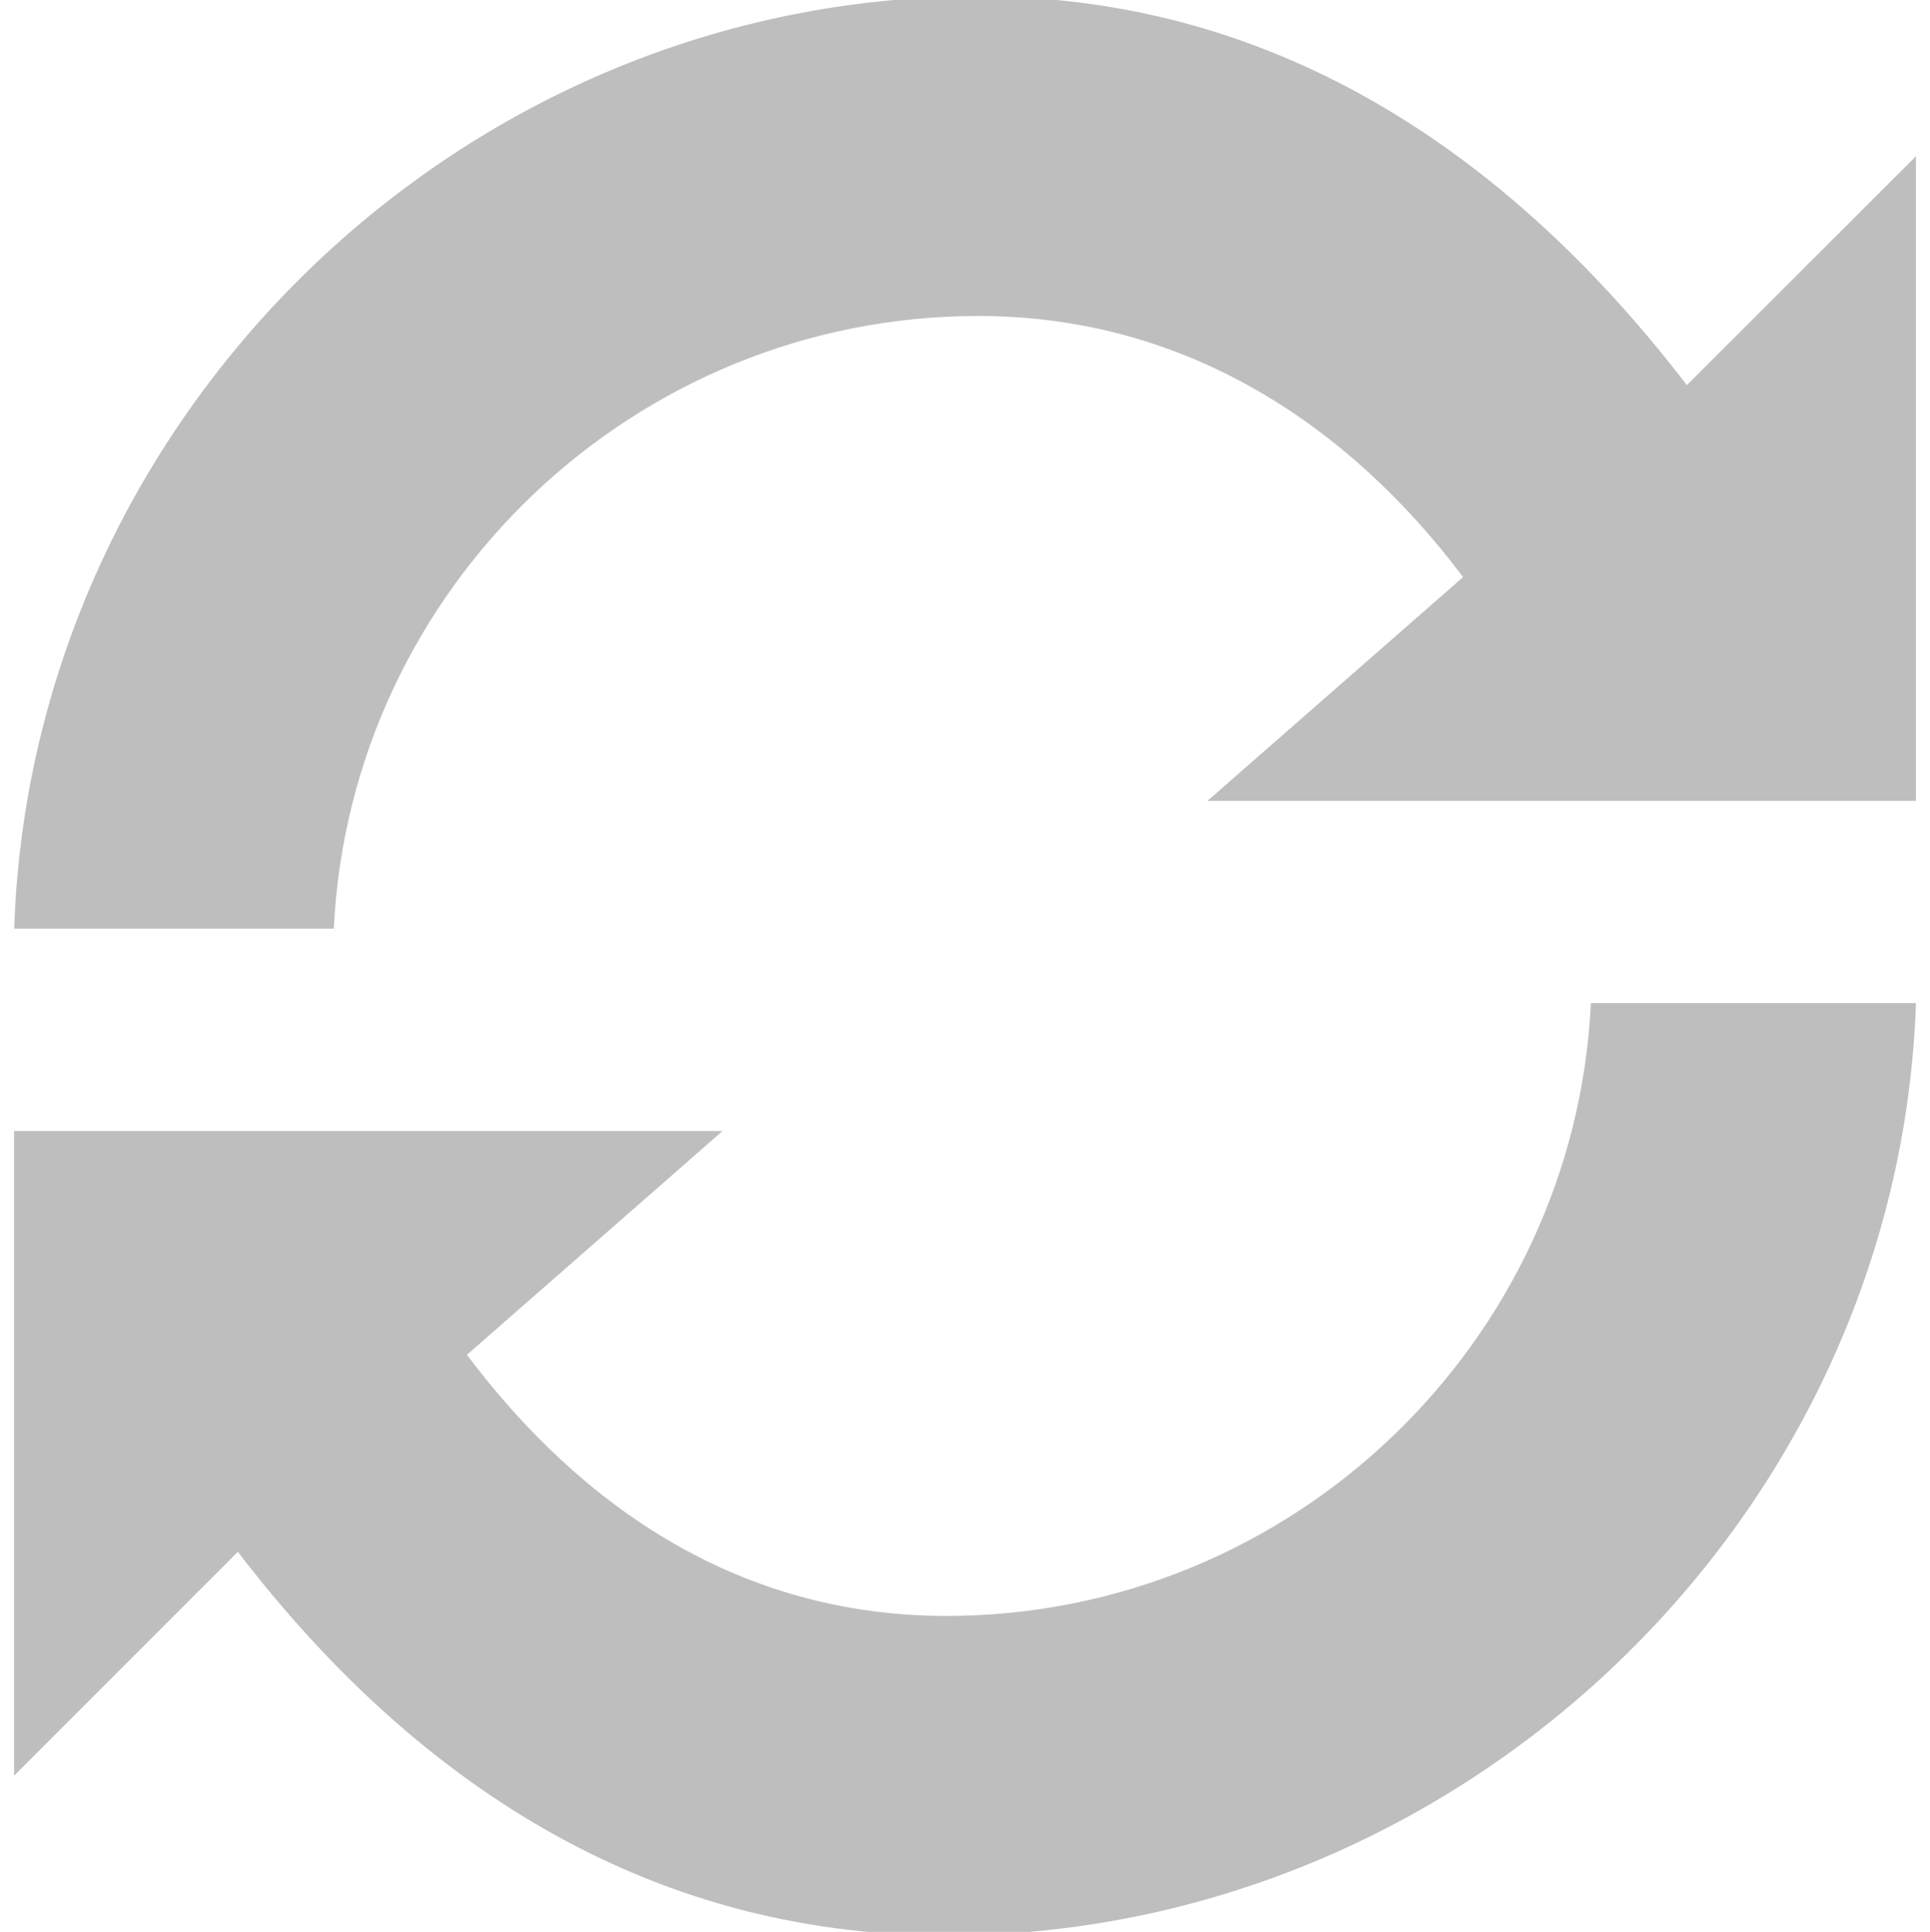 <?xml version="1.0" encoding="UTF-8" standalone="no"?>
<!-- Created with Inkscape (http://www.inkscape.org/) -->

<svg
   xmlns:dc="http://purl.org/dc/elements/1.1/"
   xmlns:cc="http://creativecommons.org/ns#"
   xmlns:rdf="http://www.w3.org/1999/02/22-rdf-syntax-ns#"
   xmlns:svg="http://www.w3.org/2000/svg"
   xmlns="http://www.w3.org/2000/svg"
   xmlns:sodipodi="http://sodipodi.sourceforge.net/DTD/sodipodi-0.dtd"
   xmlns:inkscape="http://www.inkscape.org/namespaces/inkscape"
   id="svg7384"
   height="16.062"
   width="16.05"
   version="1.1"
   inkscape:version="0.48.3.1 r9886"
   sodipodi:docname="emblem-synchronizing-symbolic.svg">
  <defs
     id="defs5267" />
  <sodipodi:namedview
     pagecolor="#ffffff"
     bordercolor="#666666"
     borderopacity="1"
     objecttolerance="10"
     gridtolerance="10"
     guidetolerance="10"
     inkscape:pageopacity="0"
     inkscape:pageshadow="2"
     inkscape:window-width="1366"
     inkscape:window-height="714"
     id="namedview5265"
     showgrid="false"
     inkscape:zoom="11.313709"
     inkscape:cx="-6.569293"
     inkscape:cy="-5.8221878"
     inkscape:window-x="0"
     inkscape:window-y="22"
     inkscape:window-maximized="1"
     inkscape:current-layer="svg7384" />
  <title
     id="title9167">Gnome Symbolic Icon Theme</title>
  <path
     style="fill:#bebebe;fill-opacity:1;stroke:none"
     d="m 8.136,-0.031 c -4.3,0 -7.875,3.483 -8.018,7.752 l 2.658,0 c 0.136,-2.831 2.497,-5.094 5.36,-5.094 1.709,0 3.072,0.894 4.031,2.171 l -2.126,1.861 3.19,0 2.702,0 0,-5.36 L 14.028,3.202 C 12.589,1.326 10.659,-0.031 8.136,-0.031 z M 13.23,8.341 c -0.136,2.831 -2.497,5.094 -5.36,5.094 -1.709,0 -3.027,-0.894 -3.987,-2.171 l 2.126,-1.861 -3.234,0 -2.658,0 0,5.36 1.861,-1.861 c 1.438,1.877 3.369,3.19 5.892,3.19 4.3,0 7.919,-3.483 8.063,-7.752 l -2.702,0 z"
     id="path5403"
     inkscape:connector-curvature="0" />
</svg>
